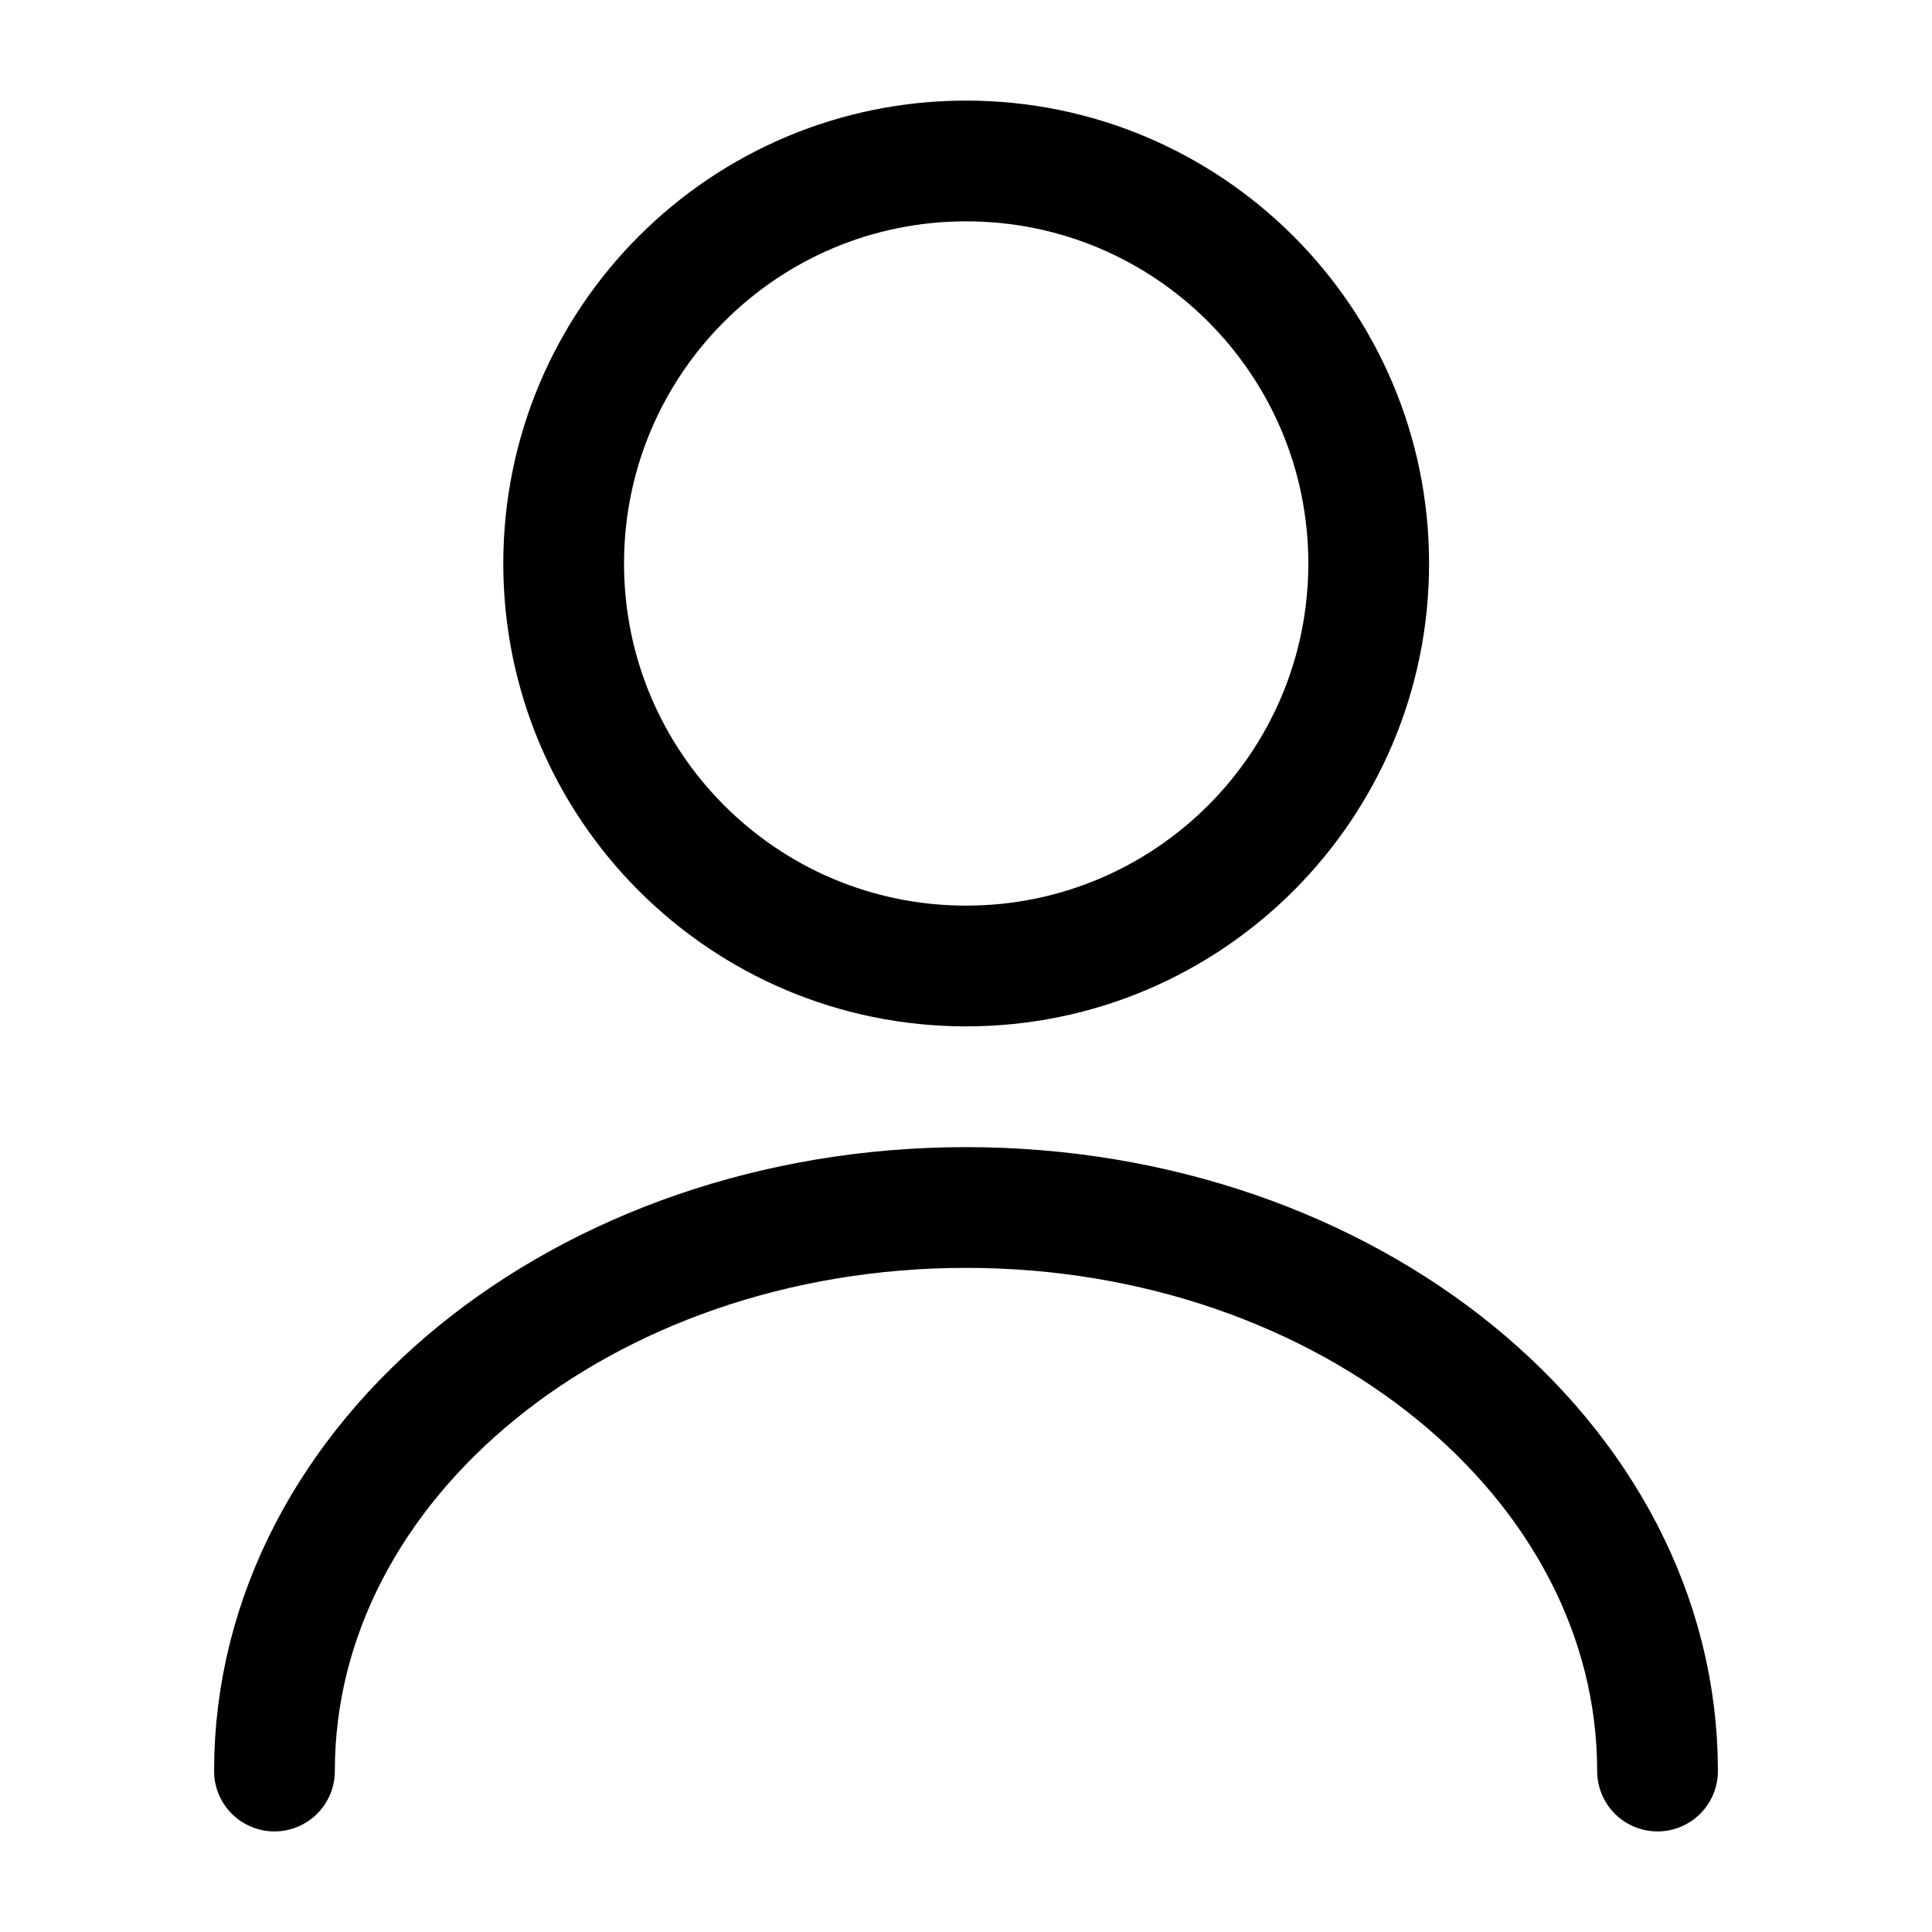 <svg width="16" height="16" viewBox="0 0 16 16" fill="none" xmlns="http://www.w3.org/2000/svg">
<g id="vuesax/linear/user">
<g id="user">
<path id="Vector" d="M8.001 8C9.842 8 11.335 6.508 11.335 4.667C11.335 2.826 9.842 1.333 8.001 1.333C6.16 1.333 4.668 2.826 4.668 4.667C4.668 6.508 6.16 8 8.001 8Z" stroke="black" stroke-linecap="round" stroke-linejoin="round"/>
<path id="Vector_2" d="M13.727 14.667C13.727 12.087 11.16 10 8 10C4.84 10 2.273 12.087 2.273 14.667" stroke="black" stroke-linecap="round" stroke-linejoin="round"/>
</g>
</g>
</svg>
